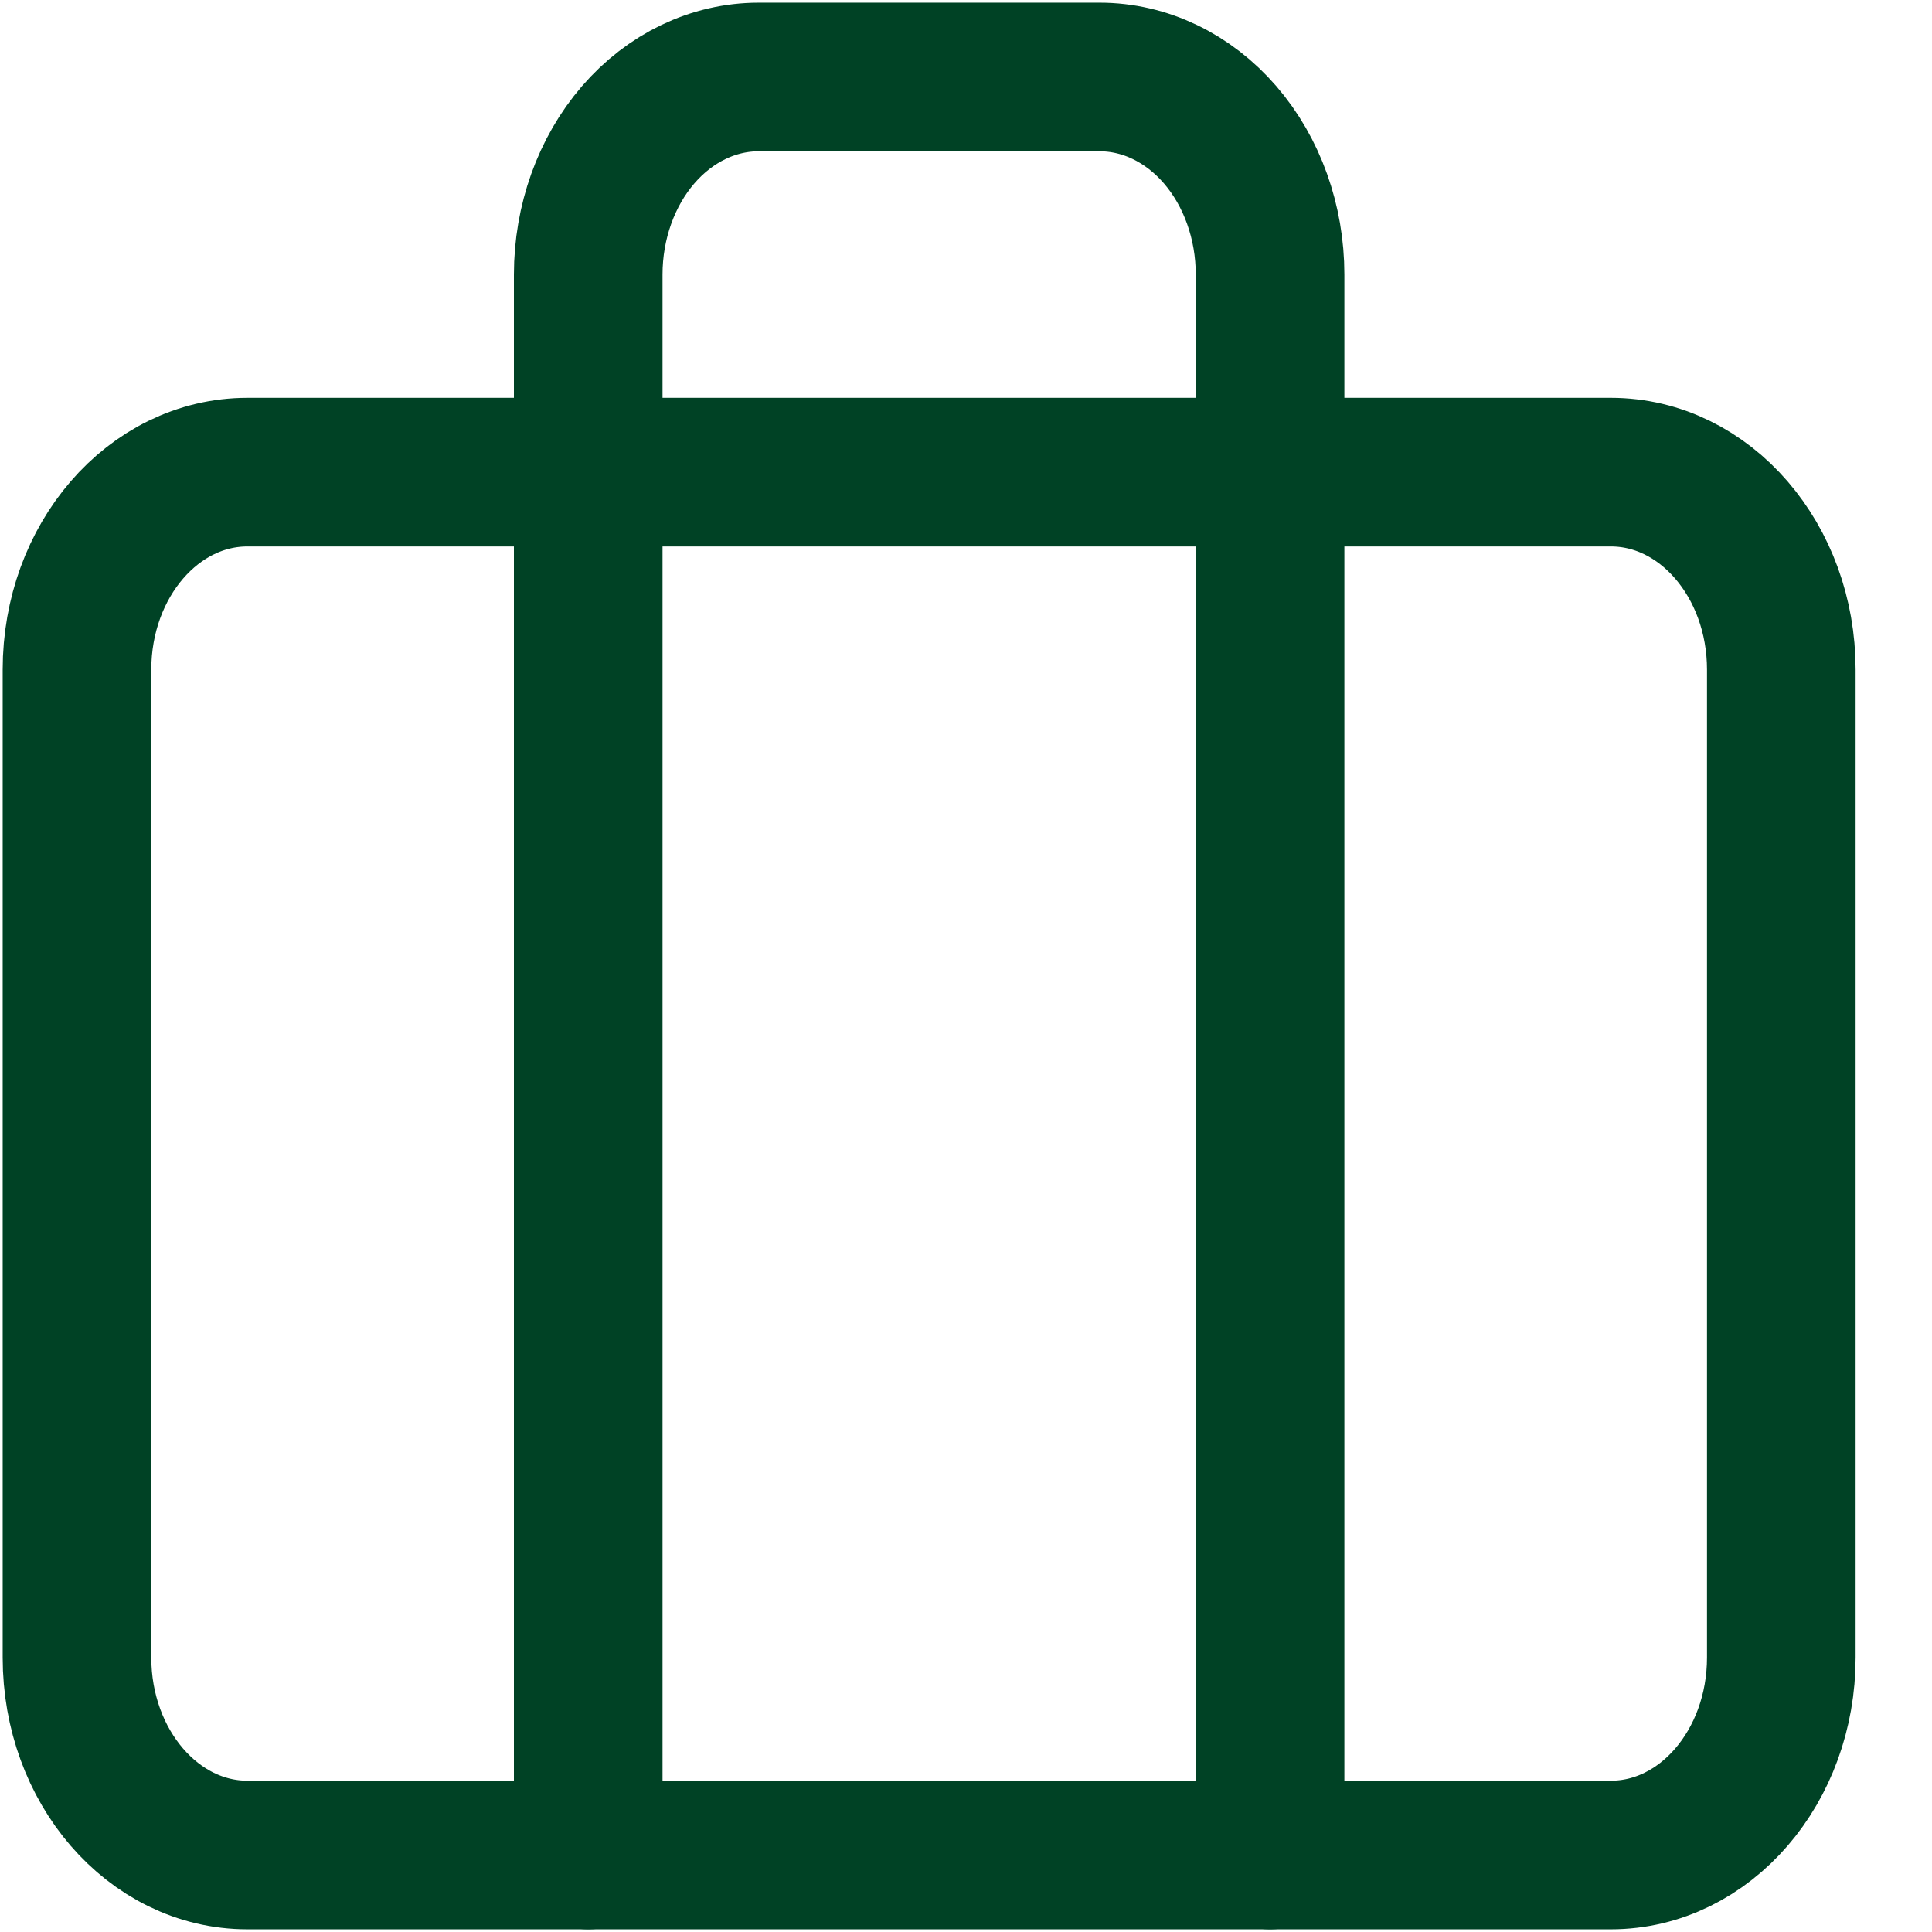 <svg width="13" height="13" viewBox="0 0 13 13" fill="none" xmlns="http://www.w3.org/2000/svg">
<path d="M10.839 3.177H1.665C1.031 3.177 0.518 3.772 0.518 4.506V11.153C0.518 11.887 1.031 12.482 1.665 12.482H10.839C11.473 12.482 11.986 11.887 11.986 11.153V4.506C11.986 3.772 11.473 3.177 10.839 3.177Z" stroke="#004225" stroke-linecap="round" stroke-linejoin="round"/>
<path d="M8.546 12.482V1.847C8.546 1.495 8.425 1.156 8.21 0.907C7.995 0.658 7.703 0.518 7.399 0.518H5.105C4.801 0.518 4.509 0.658 4.294 0.907C4.079 1.156 3.958 1.495 3.958 1.847V12.482" stroke="#004225" stroke-linecap="round" stroke-linejoin="round"/>
</svg>
